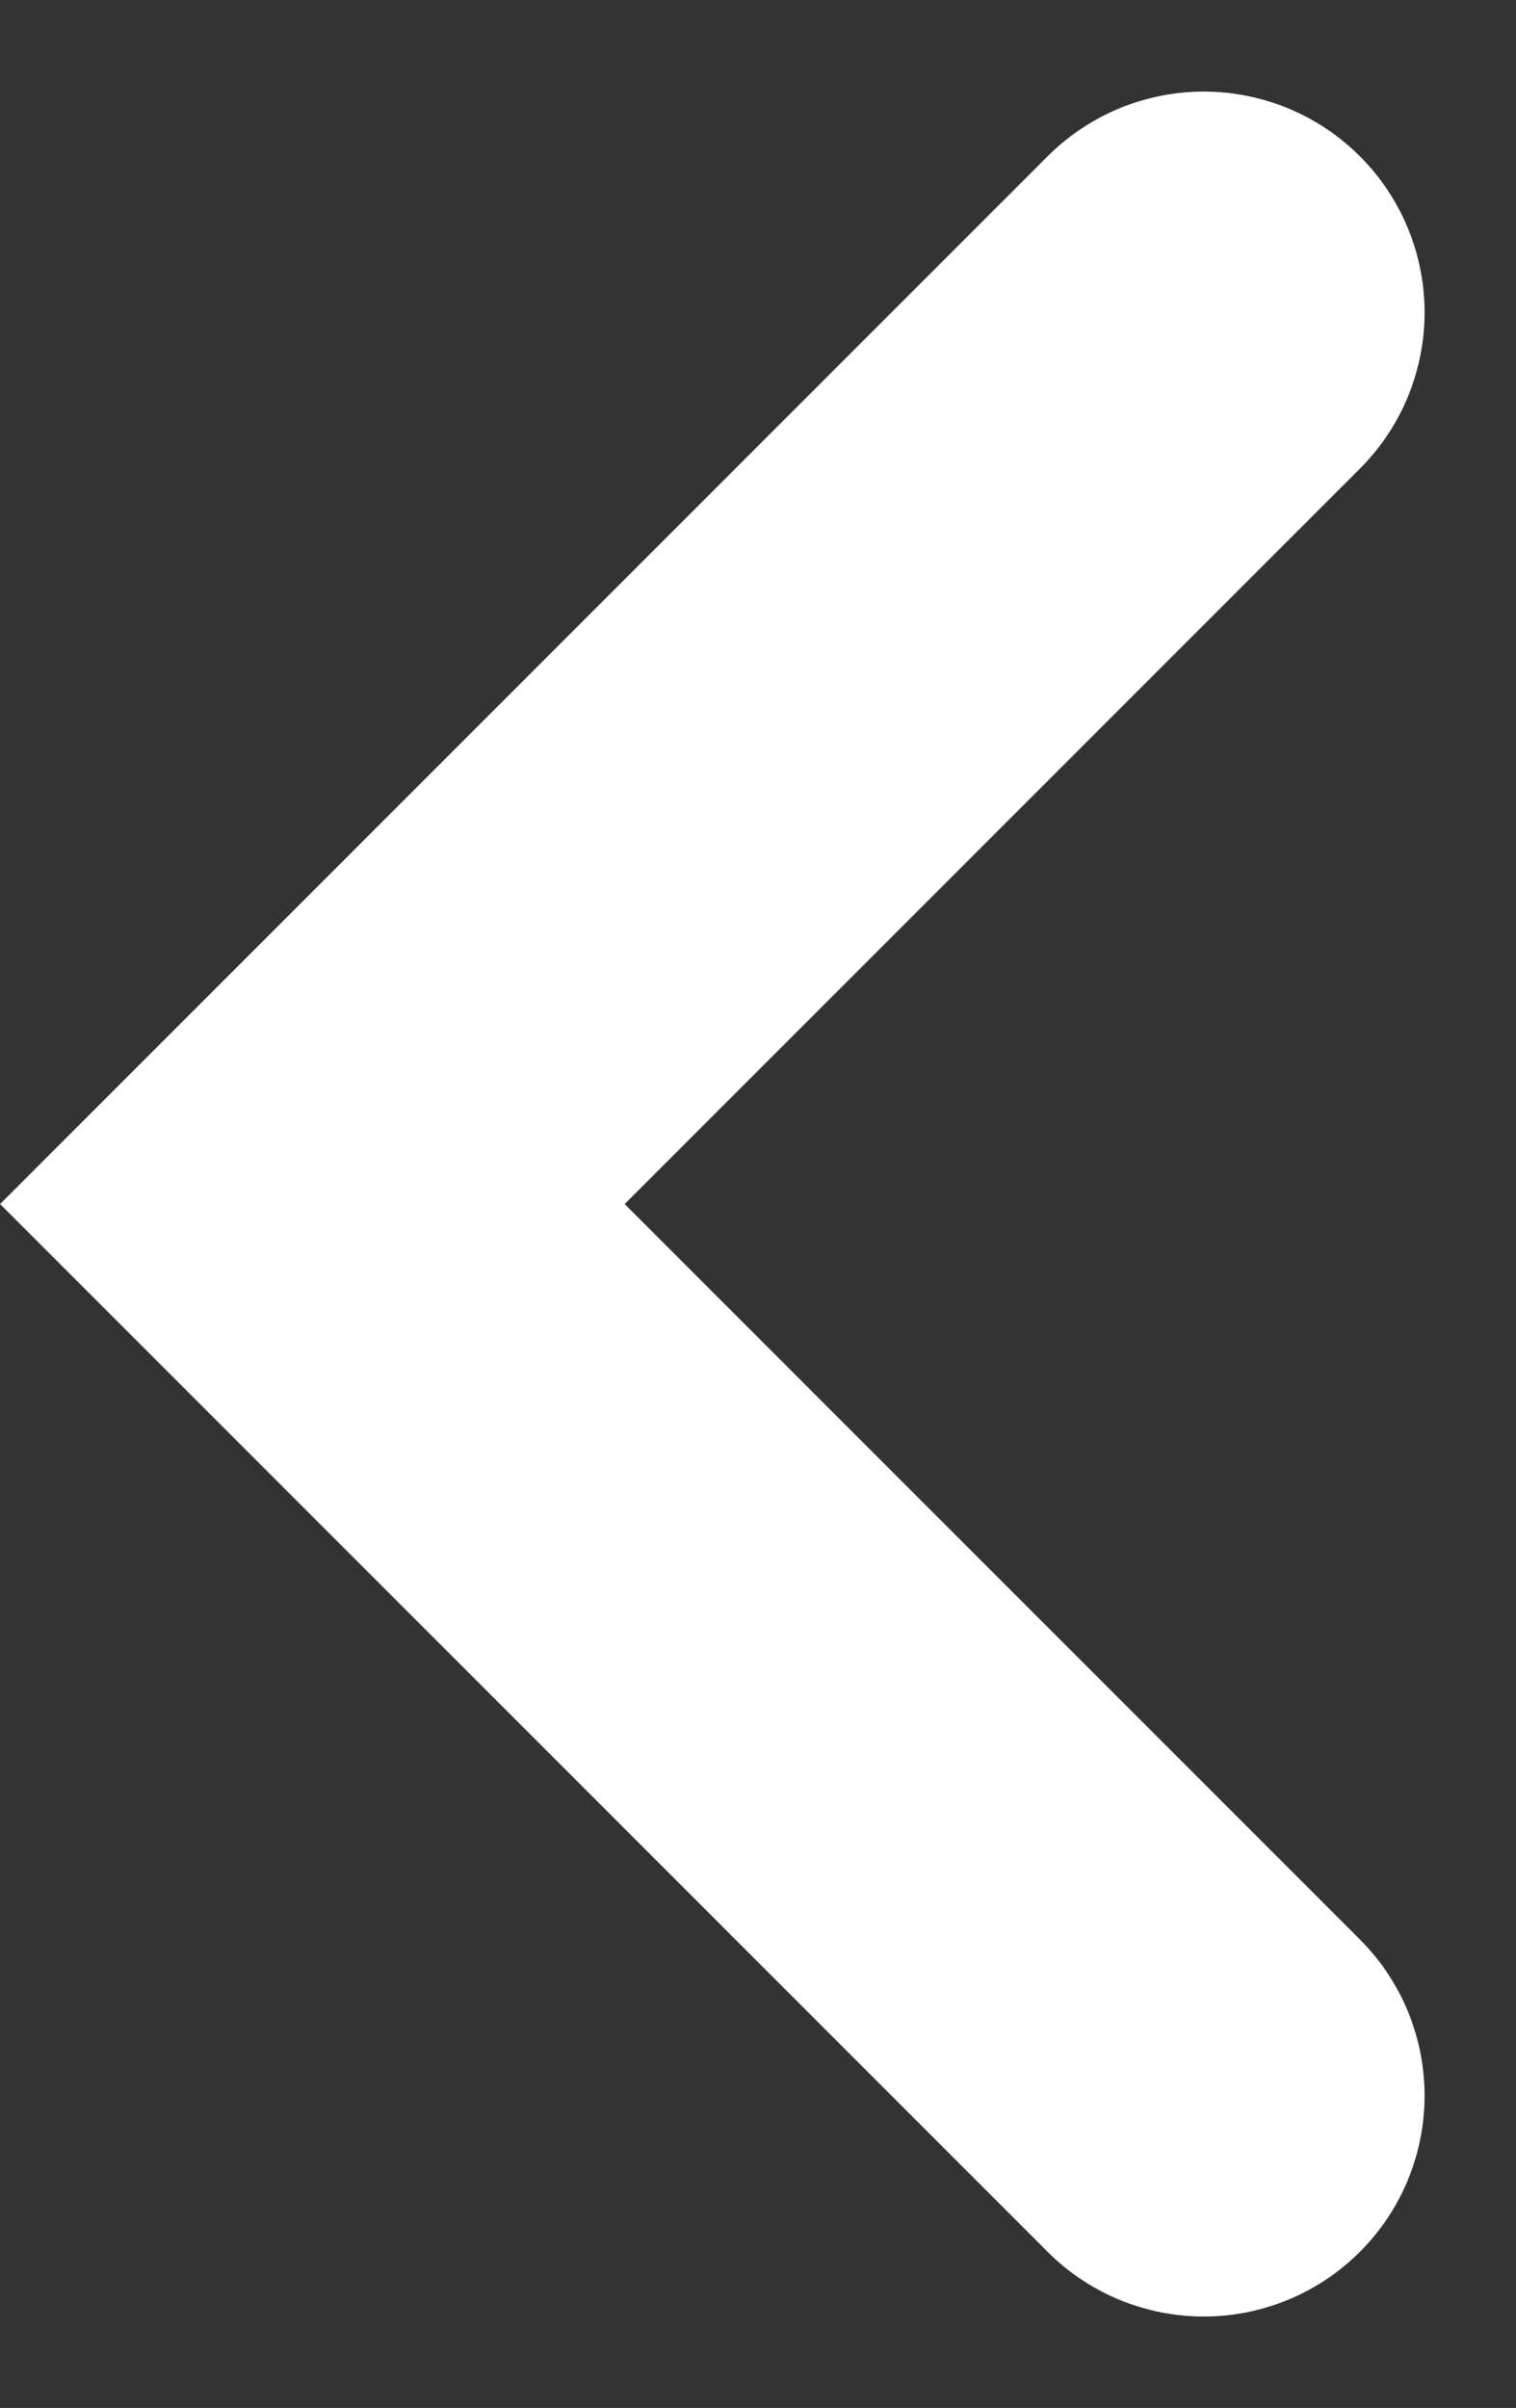 <svg xmlns="http://www.w3.org/2000/svg" width="20.596" height="32.706" viewBox="0 0 20.596 32.706"><rect x="0" y="0" width="20.596" height="32.706" fill="#333333" stroke="none"/><defs><style>.aa{fill:none;stroke:#fff;stroke-linecap:round;stroke-miterlimit:10;stroke-width:6px;}</style></defs><g transform="translate(4.243 4.243)"><path class="aa" d="M1195.977-49.279l-12.11-12.11,12.11-12.11" transform="translate(-1183.866 73.5)"/></g></svg>